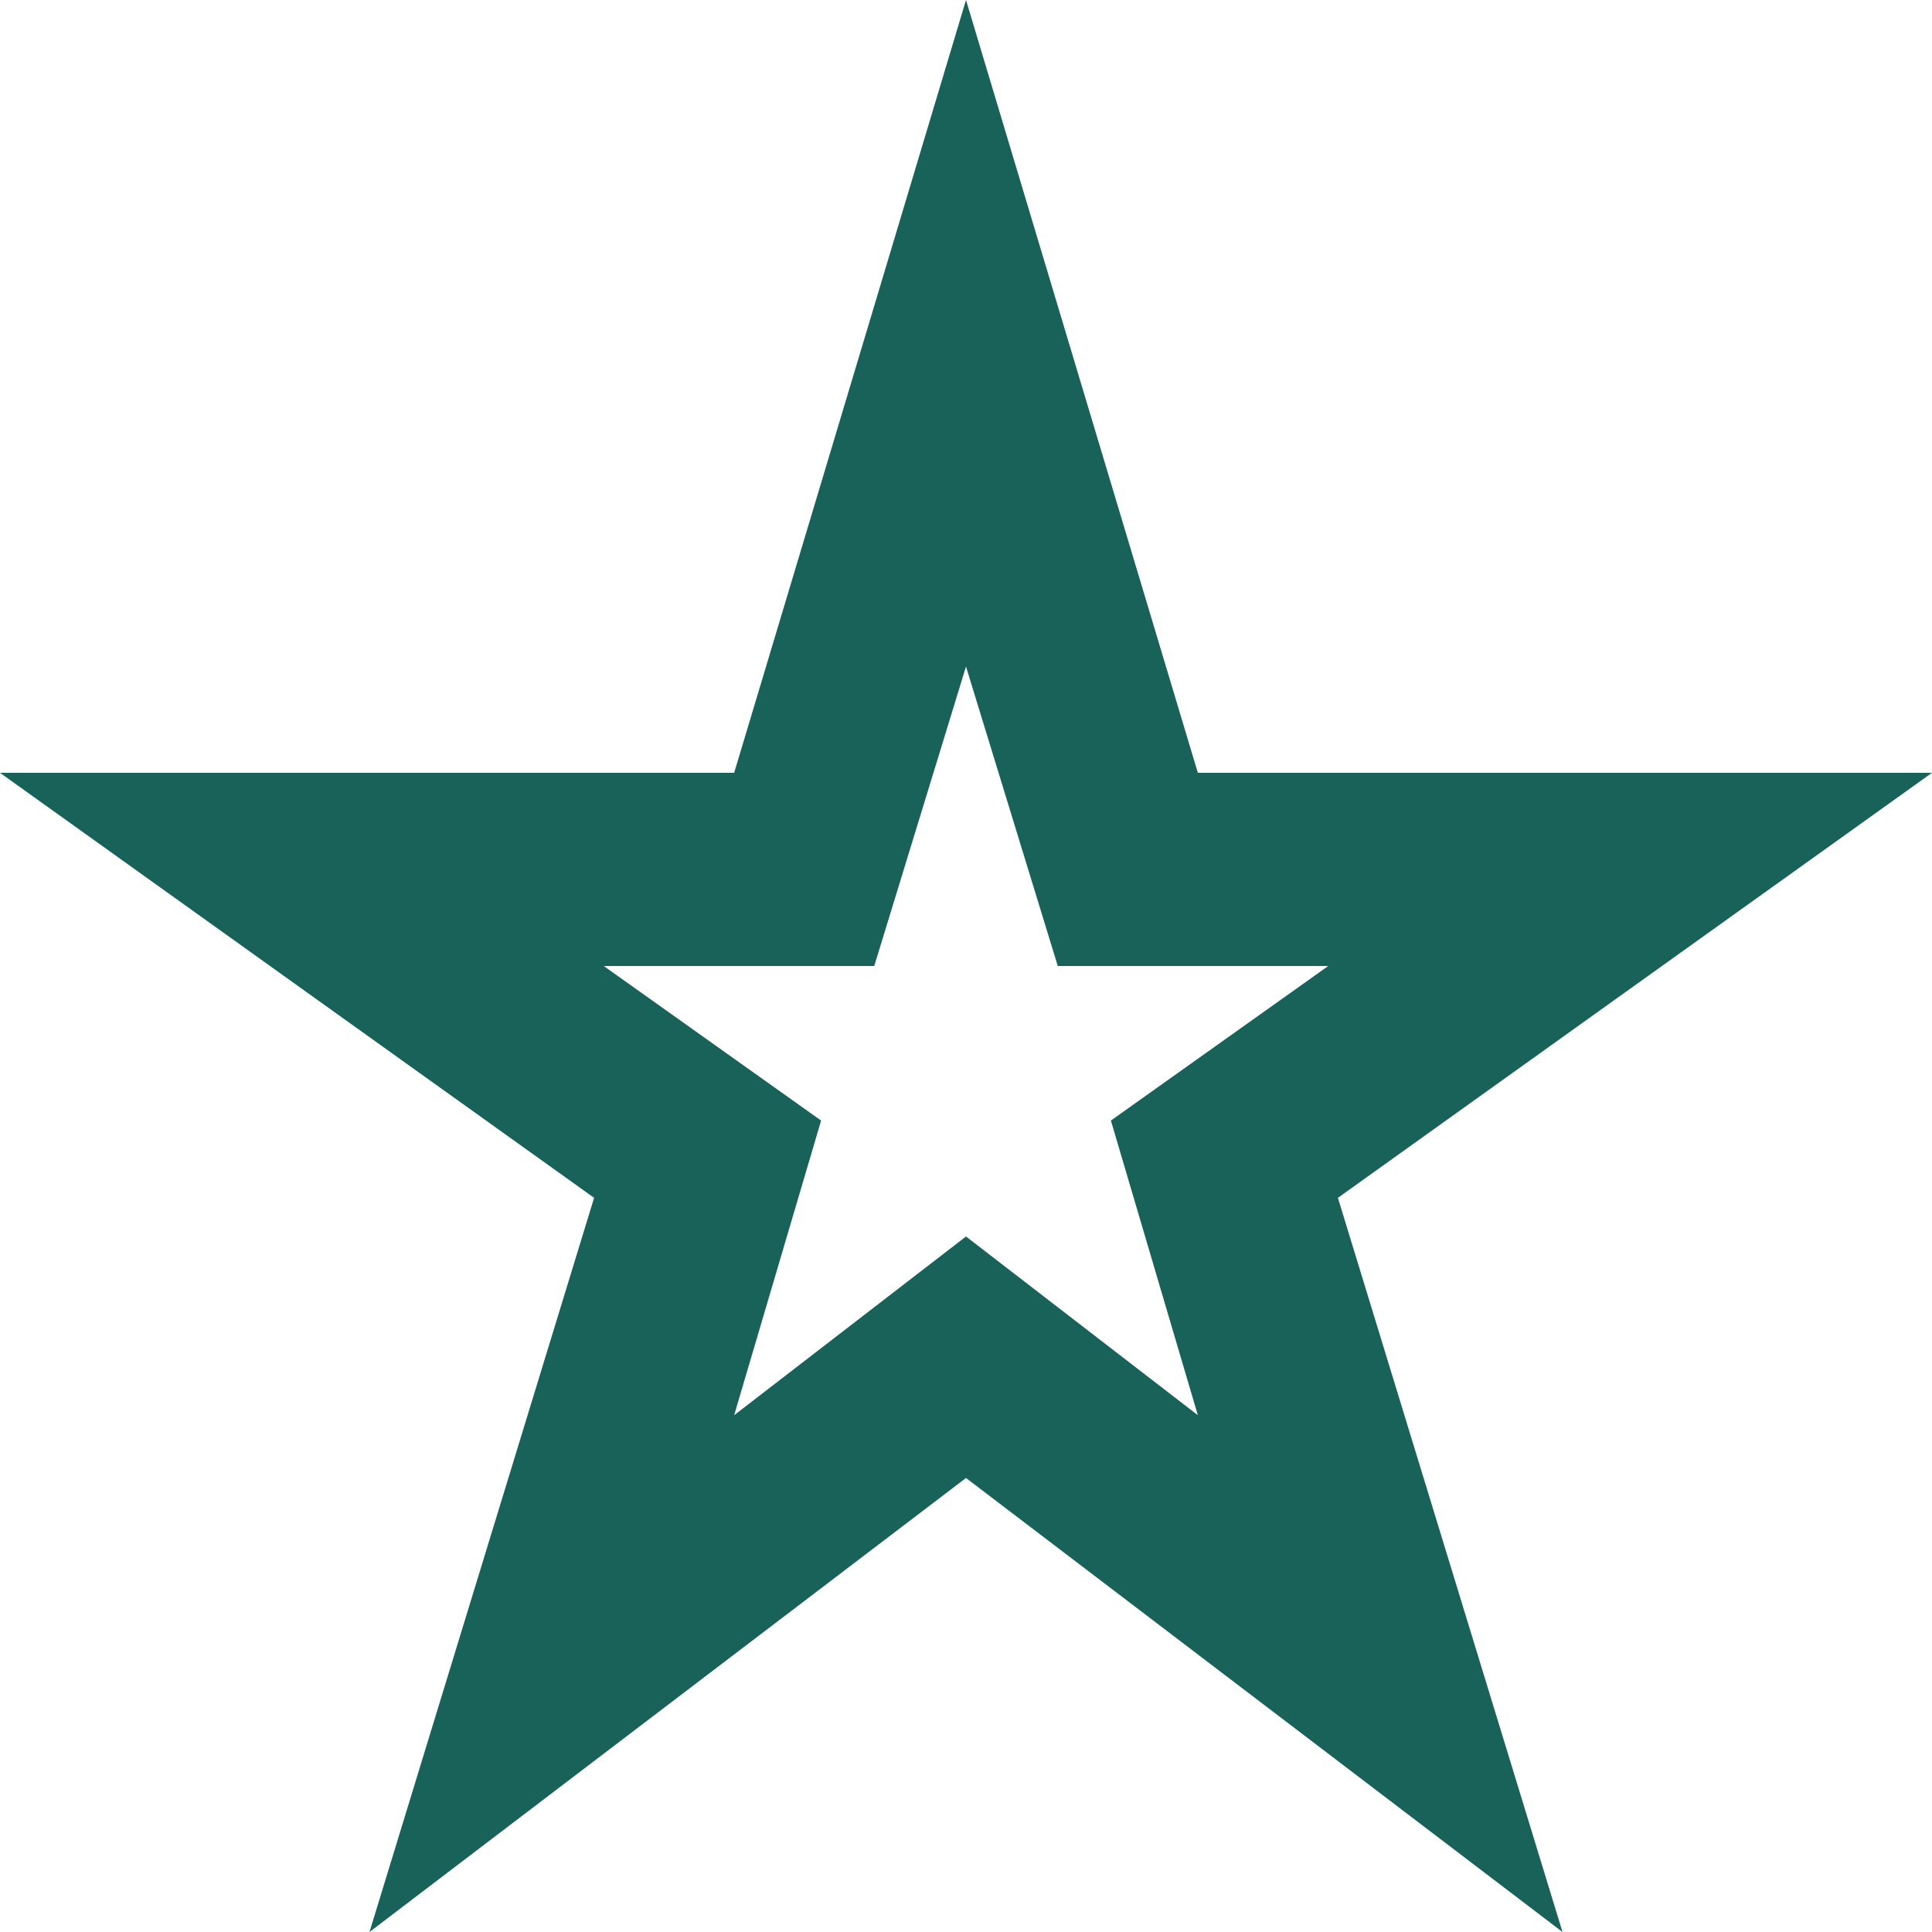 <svg width="20" height="20" viewBox="0 0 20 20" fill="none" xmlns="http://www.w3.org/2000/svg">
<path d="M7.6 14.65L10 12.8L12.4 14.65L11.5 11.6L13.75 10H10.95L10 6.9L9.05 10H6.25L8.5 11.6L7.6 14.65ZM3.825 20L6.15 12.4L0 8H7.6L10 0L12.4 8H20L13.85 12.4L16.175 20L10 15.3L3.825 20Z" fill="#18625A"/>
</svg>
